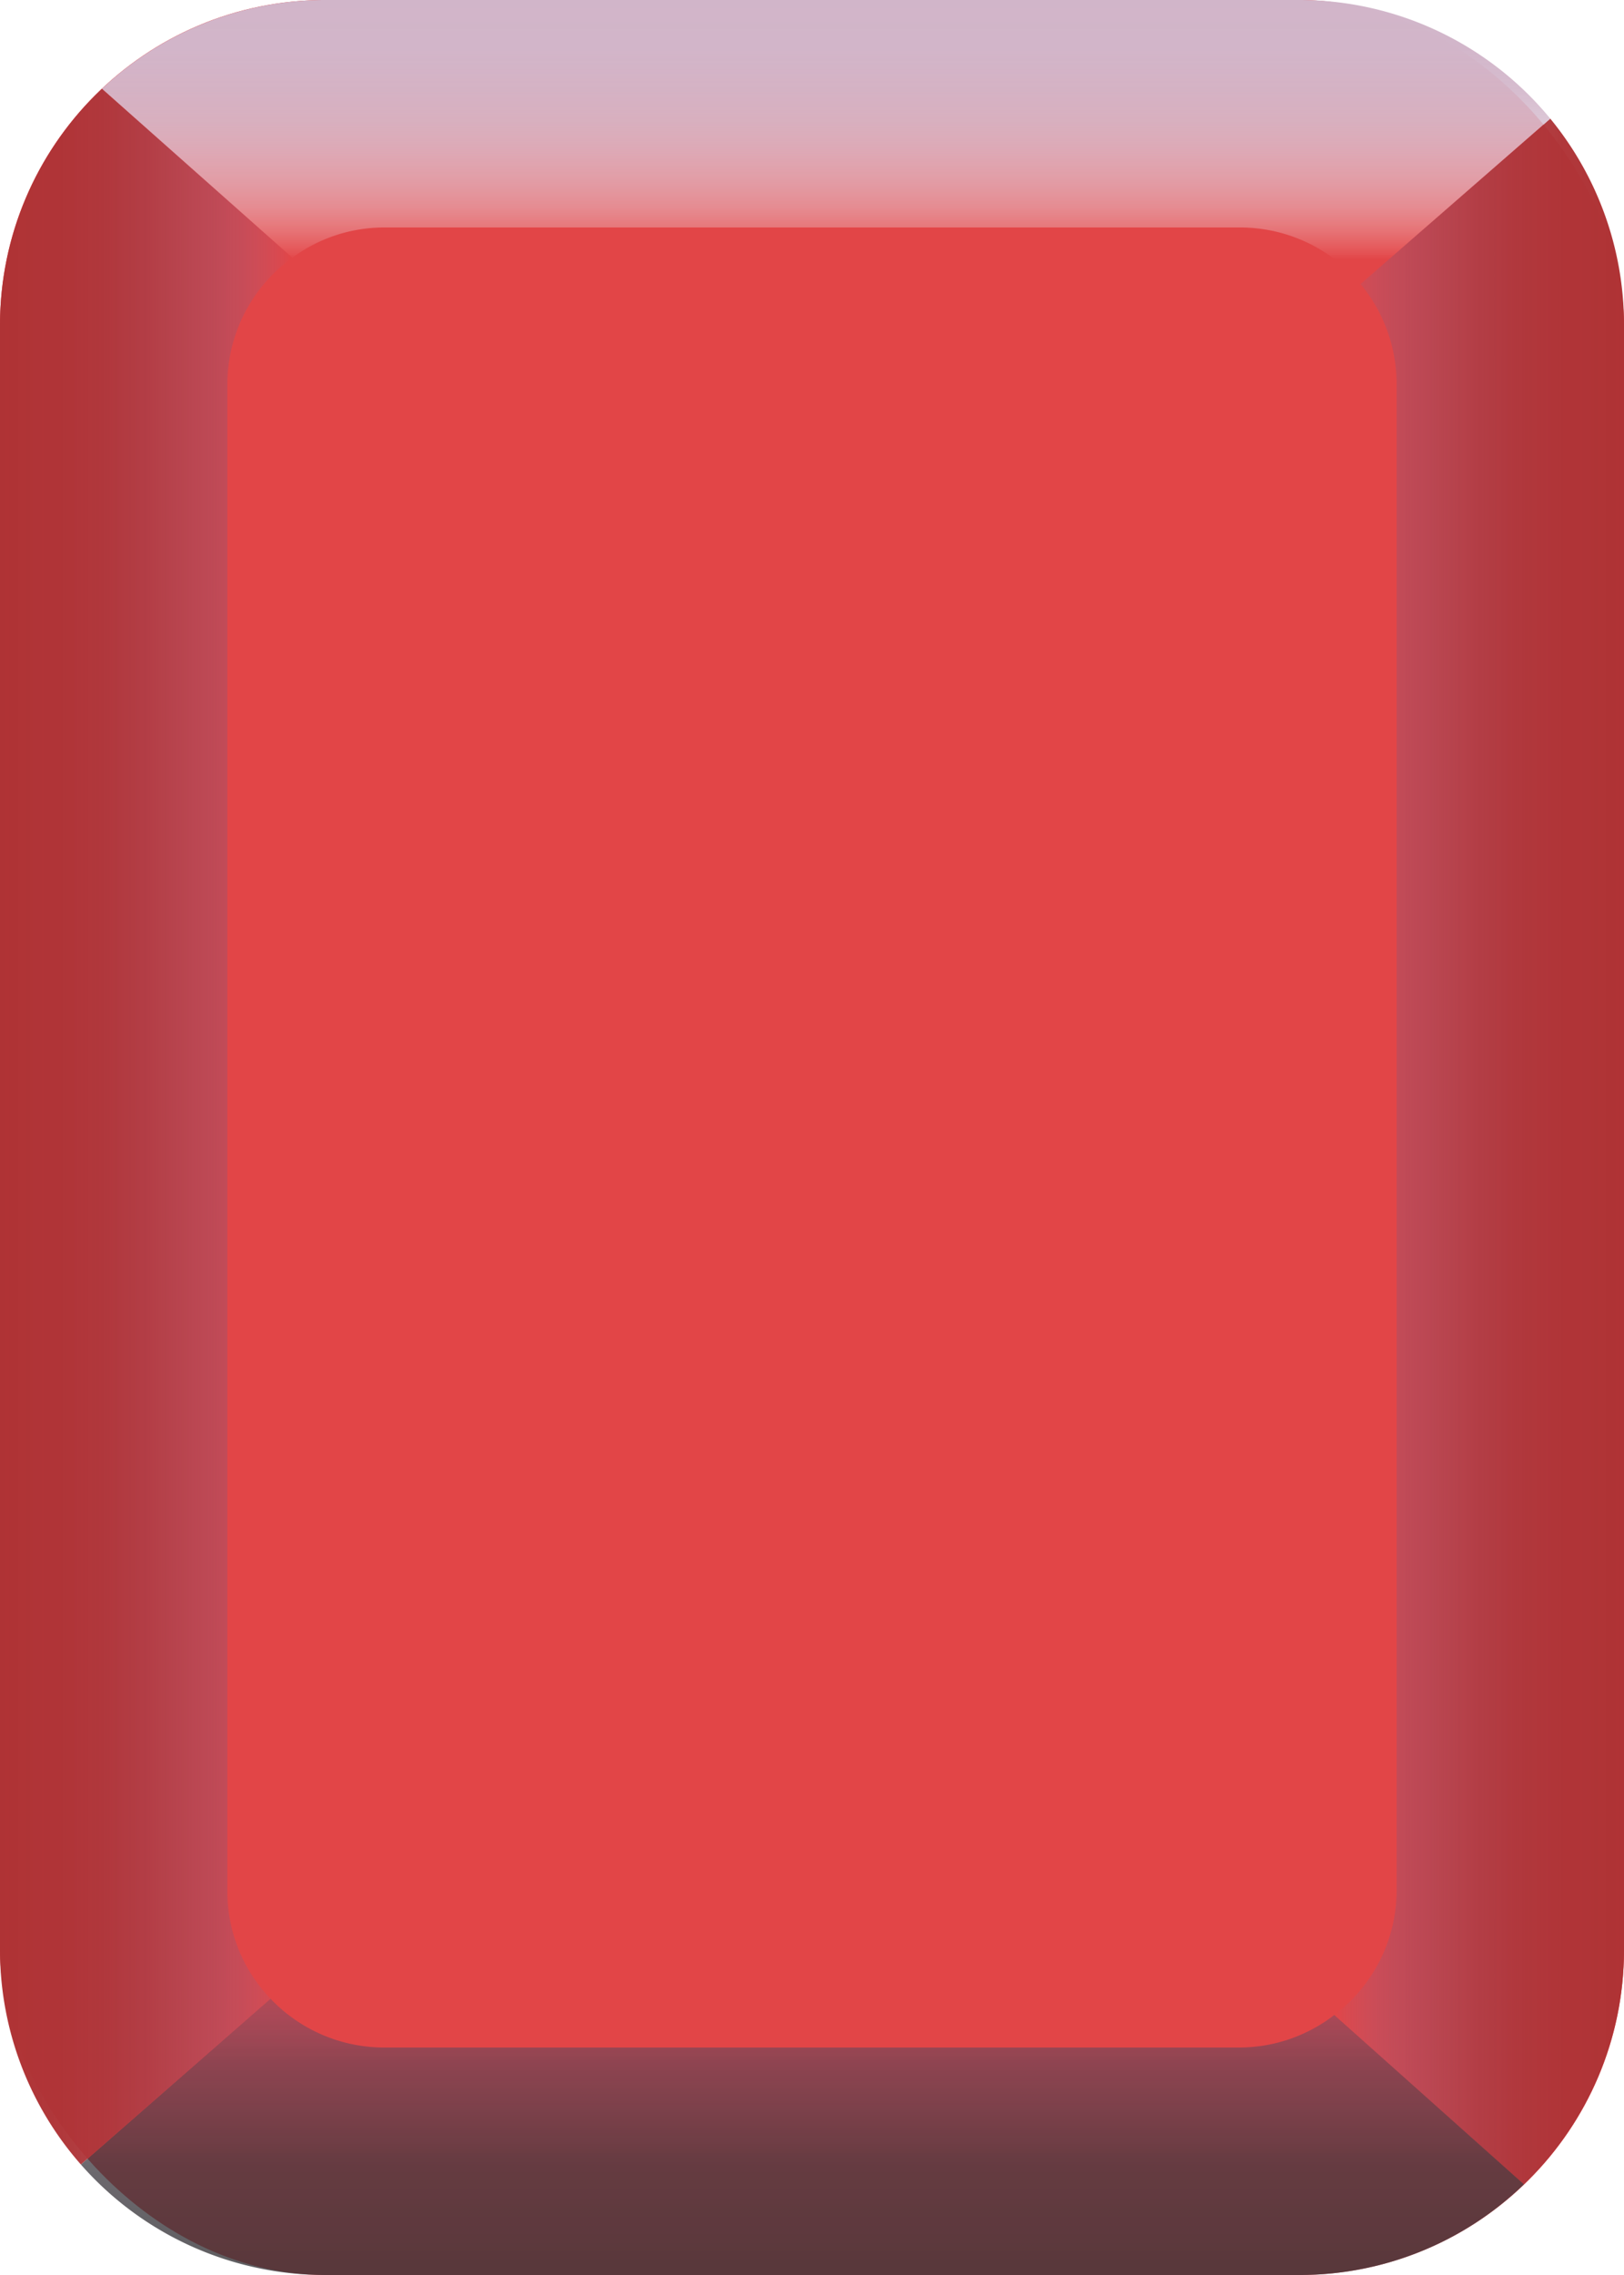 <svg xmlns="http://www.w3.org/2000/svg" xmlns:xlink="http://www.w3.org/1999/xlink" width="50" height="70" viewBox="0 0 50 70"><defs><style>.cls-1{isolation:isolate;}.cls-2{fill:#e24547;}.cls-3,.cls-4,.cls-5,.cls-6{fill-rule:evenodd;}.cls-3,.cls-5,.cls-6{mix-blend-mode:luminosity;}.cls-3{fill:url(#Безымянный_градиент_12);}.cls-4{opacity:0.8;mix-blend-mode:hard-light;fill:url(#Безымянный_градиент_219);}.cls-5{fill:url(#Безымянный_градиент_13);}.cls-6{fill:url(#Безымянный_градиент_222);}.cls-7{font-size:18px;fill:#2e2f40;font-family:Ubuntu-Bold, Ubuntu;font-weight:700;}</style><linearGradient id="Безымянный_градиент_12" x1="41.08" y1="35.43" x2="50" y2="35.43" gradientUnits="userSpaceOnUse"><stop offset="0" stop-color="#926d98" stop-opacity="0"/><stop offset="0.04" stop-color="#95678d" stop-opacity="0.11"/><stop offset="0.15" stop-color="#9c5976" stop-opacity="0.35"/><stop offset="0.26" stop-color="#a24d62" stop-opacity="0.55"/><stop offset="0.38" stop-color="#a74451" stop-opacity="0.71"/><stop offset="0.5" stop-color="#aa3c45" stop-opacity="0.84"/><stop offset="0.63" stop-color="#ad373c" stop-opacity="0.93"/><stop offset="0.79" stop-color="#af3437" stop-opacity="0.98"/><stop offset="1" stop-color="#af3335"/></linearGradient><linearGradient id="Безымянный_градиент_219" x1="24.7" y1="69.97" x2="24.7" y2="58.47" gradientUnits="userSpaceOnUse"><stop offset="0" stop-color="#363438"/><stop offset="0.29" stop-color="#3c383f" stop-opacity="0.94"/><stop offset="0.54" stop-color="#4d4254" stop-opacity="0.74"/><stop offset="0.78" stop-color="#6a5478" stop-opacity="0.42"/><stop offset="1" stop-color="#8f6ca6" stop-opacity="0"/></linearGradient><linearGradient id="Безымянный_градиент_13" y1="34.67" x2="8.98" y2="34.67" gradientUnits="userSpaceOnUse"><stop offset="0" stop-color="#af3335"/><stop offset="0.21" stop-color="#af3437" stop-opacity="0.98"/><stop offset="0.37" stop-color="#ad373c" stop-opacity="0.93"/><stop offset="0.5" stop-color="#aa3c45" stop-opacity="0.84"/><stop offset="0.62" stop-color="#a74451" stop-opacity="0.71"/><stop offset="0.74" stop-color="#a24d62" stop-opacity="0.55"/><stop offset="0.85" stop-color="#9c5976" stop-opacity="0.35"/><stop offset="0.96" stop-color="#95678d" stop-opacity="0.11"/><stop offset="1" stop-color="#926d98" stop-opacity="0"/></linearGradient><linearGradient id="Безымянный_градиент_222" x1="25.43" y1="-0.1" x2="25.43" y2="7.98" gradientUnits="userSpaceOnUse"><stop offset="0" stop-color="#d1b5c9"/><stop offset="0.21" stop-color="#d2b6ca" stop-opacity="0.99"/><stop offset="0.36" stop-color="#d4b9cc" stop-opacity="0.94"/><stop offset="0.48" stop-color="#d7bfd0" stop-opacity="0.87"/><stop offset="0.59" stop-color="#dcc6d6" stop-opacity="0.77"/><stop offset="0.7" stop-color="#e2d0dd" stop-opacity="0.63"/><stop offset="0.8" stop-color="#e9dce6" stop-opacity="0.47"/><stop offset="0.89" stop-color="#f2ebf0" stop-opacity="0.28"/><stop offset="0.98" stop-color="#fcfbfc" stop-opacity="0.06"/><stop offset="1" stop-color="#fff" stop-opacity="0"/></linearGradient></defs><title>2</title><g class="cls-1"><g id="Слой_2" data-name="Слой 2"><g id="icons"><rect class="cls-2" width="50" height="70" rx="10"/><path class="cls-3" d="M50,10V60a10,10,0,0,1-3.08,7.21L41.08,62A4.81,4.81,0,0,0,43,58.18V11.82a4.84,4.84,0,0,0-1.11-3.08l5.84-5.09A10,10,0,0,1,50,10Z"/><path class="cls-4" d="M46.92,67.21A9.92,9.92,0,0,1,40,70H10a10,10,0,0,1-7.51-3.4l5.84-5.1A4.82,4.82,0,0,0,11.82,63H38.18a4.79,4.79,0,0,0,2.9-1Z"/><path class="cls-5" d="M7,11.82V58.18A4.76,4.76,0,0,0,8.33,61.5L2.49,66.6A10,10,0,0,1,0,60V10A10,10,0,0,1,3.14,2.73L9,7.93A4.8,4.8,0,0,0,7,11.82Z"/><path class="cls-6" d="M47.73,3.65,41.89,8.74A4.82,4.82,0,0,0,38.18,7H11.82A4.76,4.76,0,0,0,9,7.93L3.14,2.73A10,10,0,0,1,10,0H40A10,10,0,0,1,47.73,3.65Z"/></g></g></g></svg>